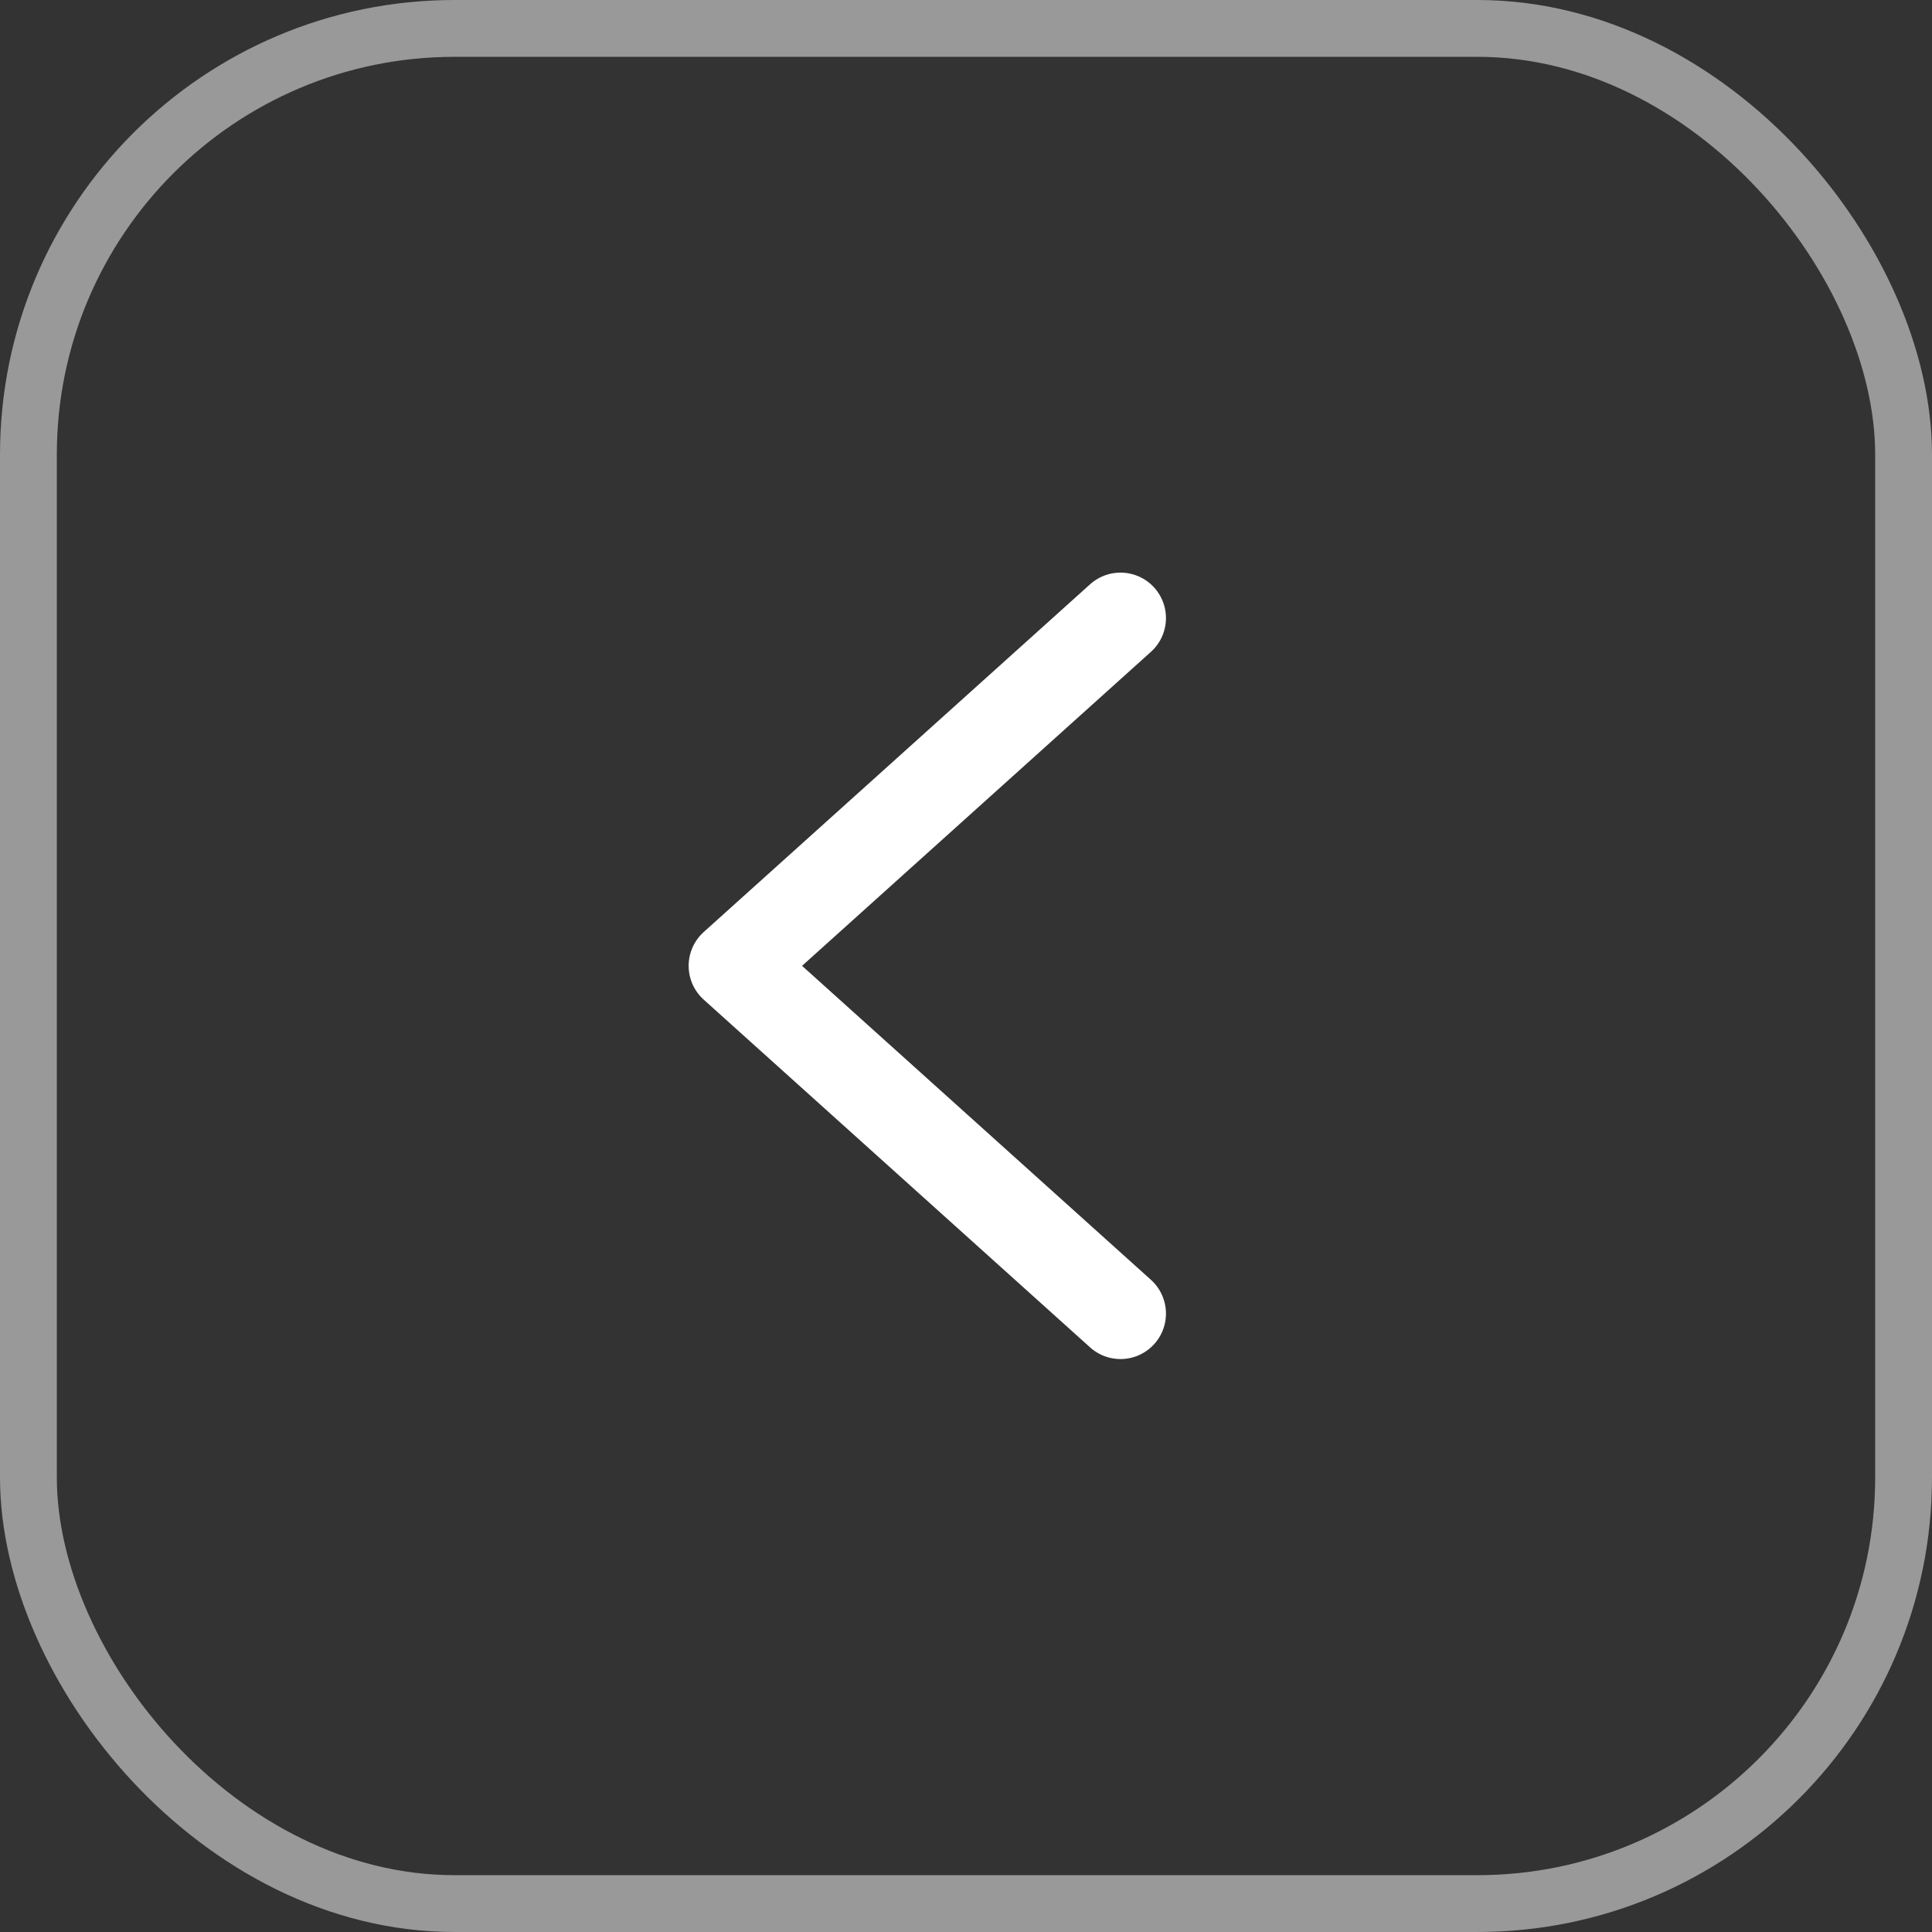 <svg width="34" height="34" viewBox="0 0 34 34" fill="none" xmlns="http://www.w3.org/2000/svg">
<rect x="0" y="0" width="34" height="34" fill="#333333" stroke="none"/>
<rect x="0.5" y="0.5" width="33" height="33" rx="7.5" stroke="white" stroke-opacity="0.5"/>
<path d="M19.719 10.877L12.919 16.997L19.719 23.117" stroke="white" stroke-width="1.6" stroke-linecap="round" stroke-linejoin="round"/>
</svg>
